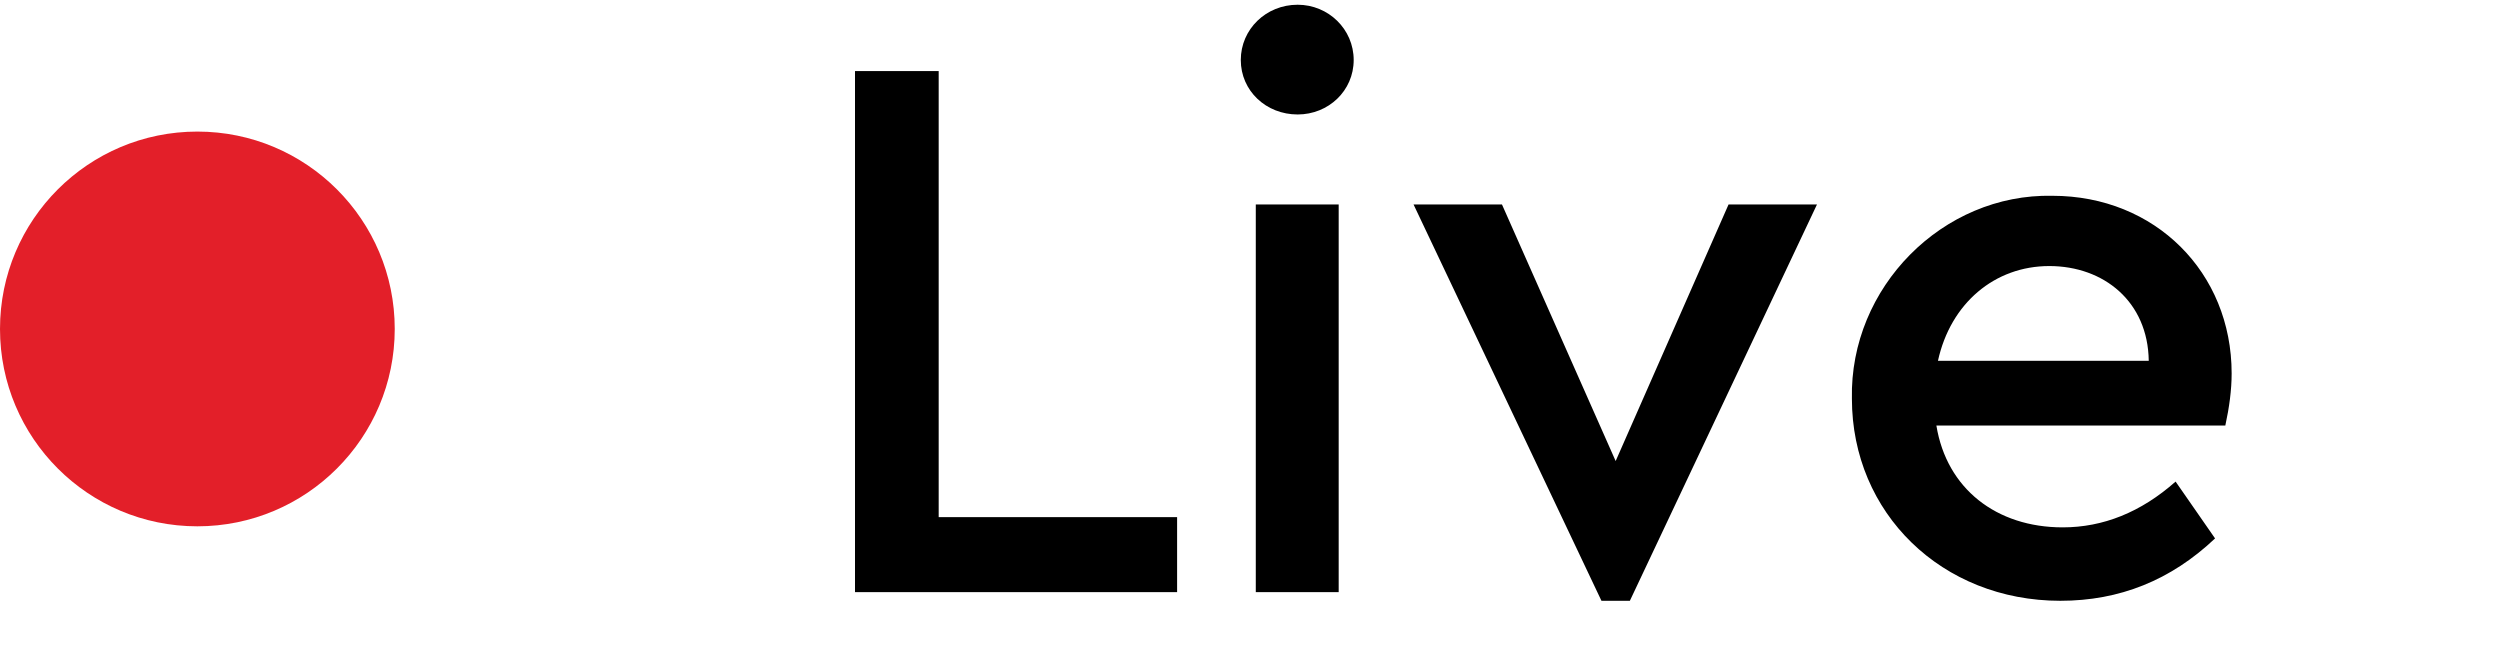 <svg width="38" height="10" viewBox="0 0 38 10" fill="none" xmlns="http://www.w3.org/2000/svg">
<path d="M12.996 9H17.892V7.86H14.268V1.08H12.996V9ZM19.088 9H20.348V3.108H19.088V9ZM18.86 0.912C18.86 1.38 19.244 1.74 19.724 1.74C20.192 1.74 20.576 1.38 20.576 0.912C20.576 0.444 20.192 0.072 19.724 0.072C19.244 0.072 18.86 0.444 18.86 0.912ZM26.274 3.108L24.558 7.008L22.83 3.108H21.486L24.342 9.132H24.774L27.618 3.108H26.274ZM33.825 6.468C33.885 6.192 33.921 5.928 33.921 5.676C33.921 4.14 32.757 2.976 31.197 2.976C29.529 2.94 28.113 4.368 28.149 6.06C28.149 7.8 29.517 9.132 31.317 9.132C32.217 9.132 32.997 8.82 33.669 8.184L33.069 7.32C32.541 7.788 31.965 8.016 31.353 8.016C30.345 8.016 29.589 7.428 29.433 6.468H33.825ZM29.457 5.484C29.649 4.608 30.321 4.044 31.149 4.044C31.977 4.044 32.649 4.584 32.661 5.484H29.457Z" fill="black"/>
<circle cx="3" cy="5" r="3" fill="#E31F29"/>
</svg>
